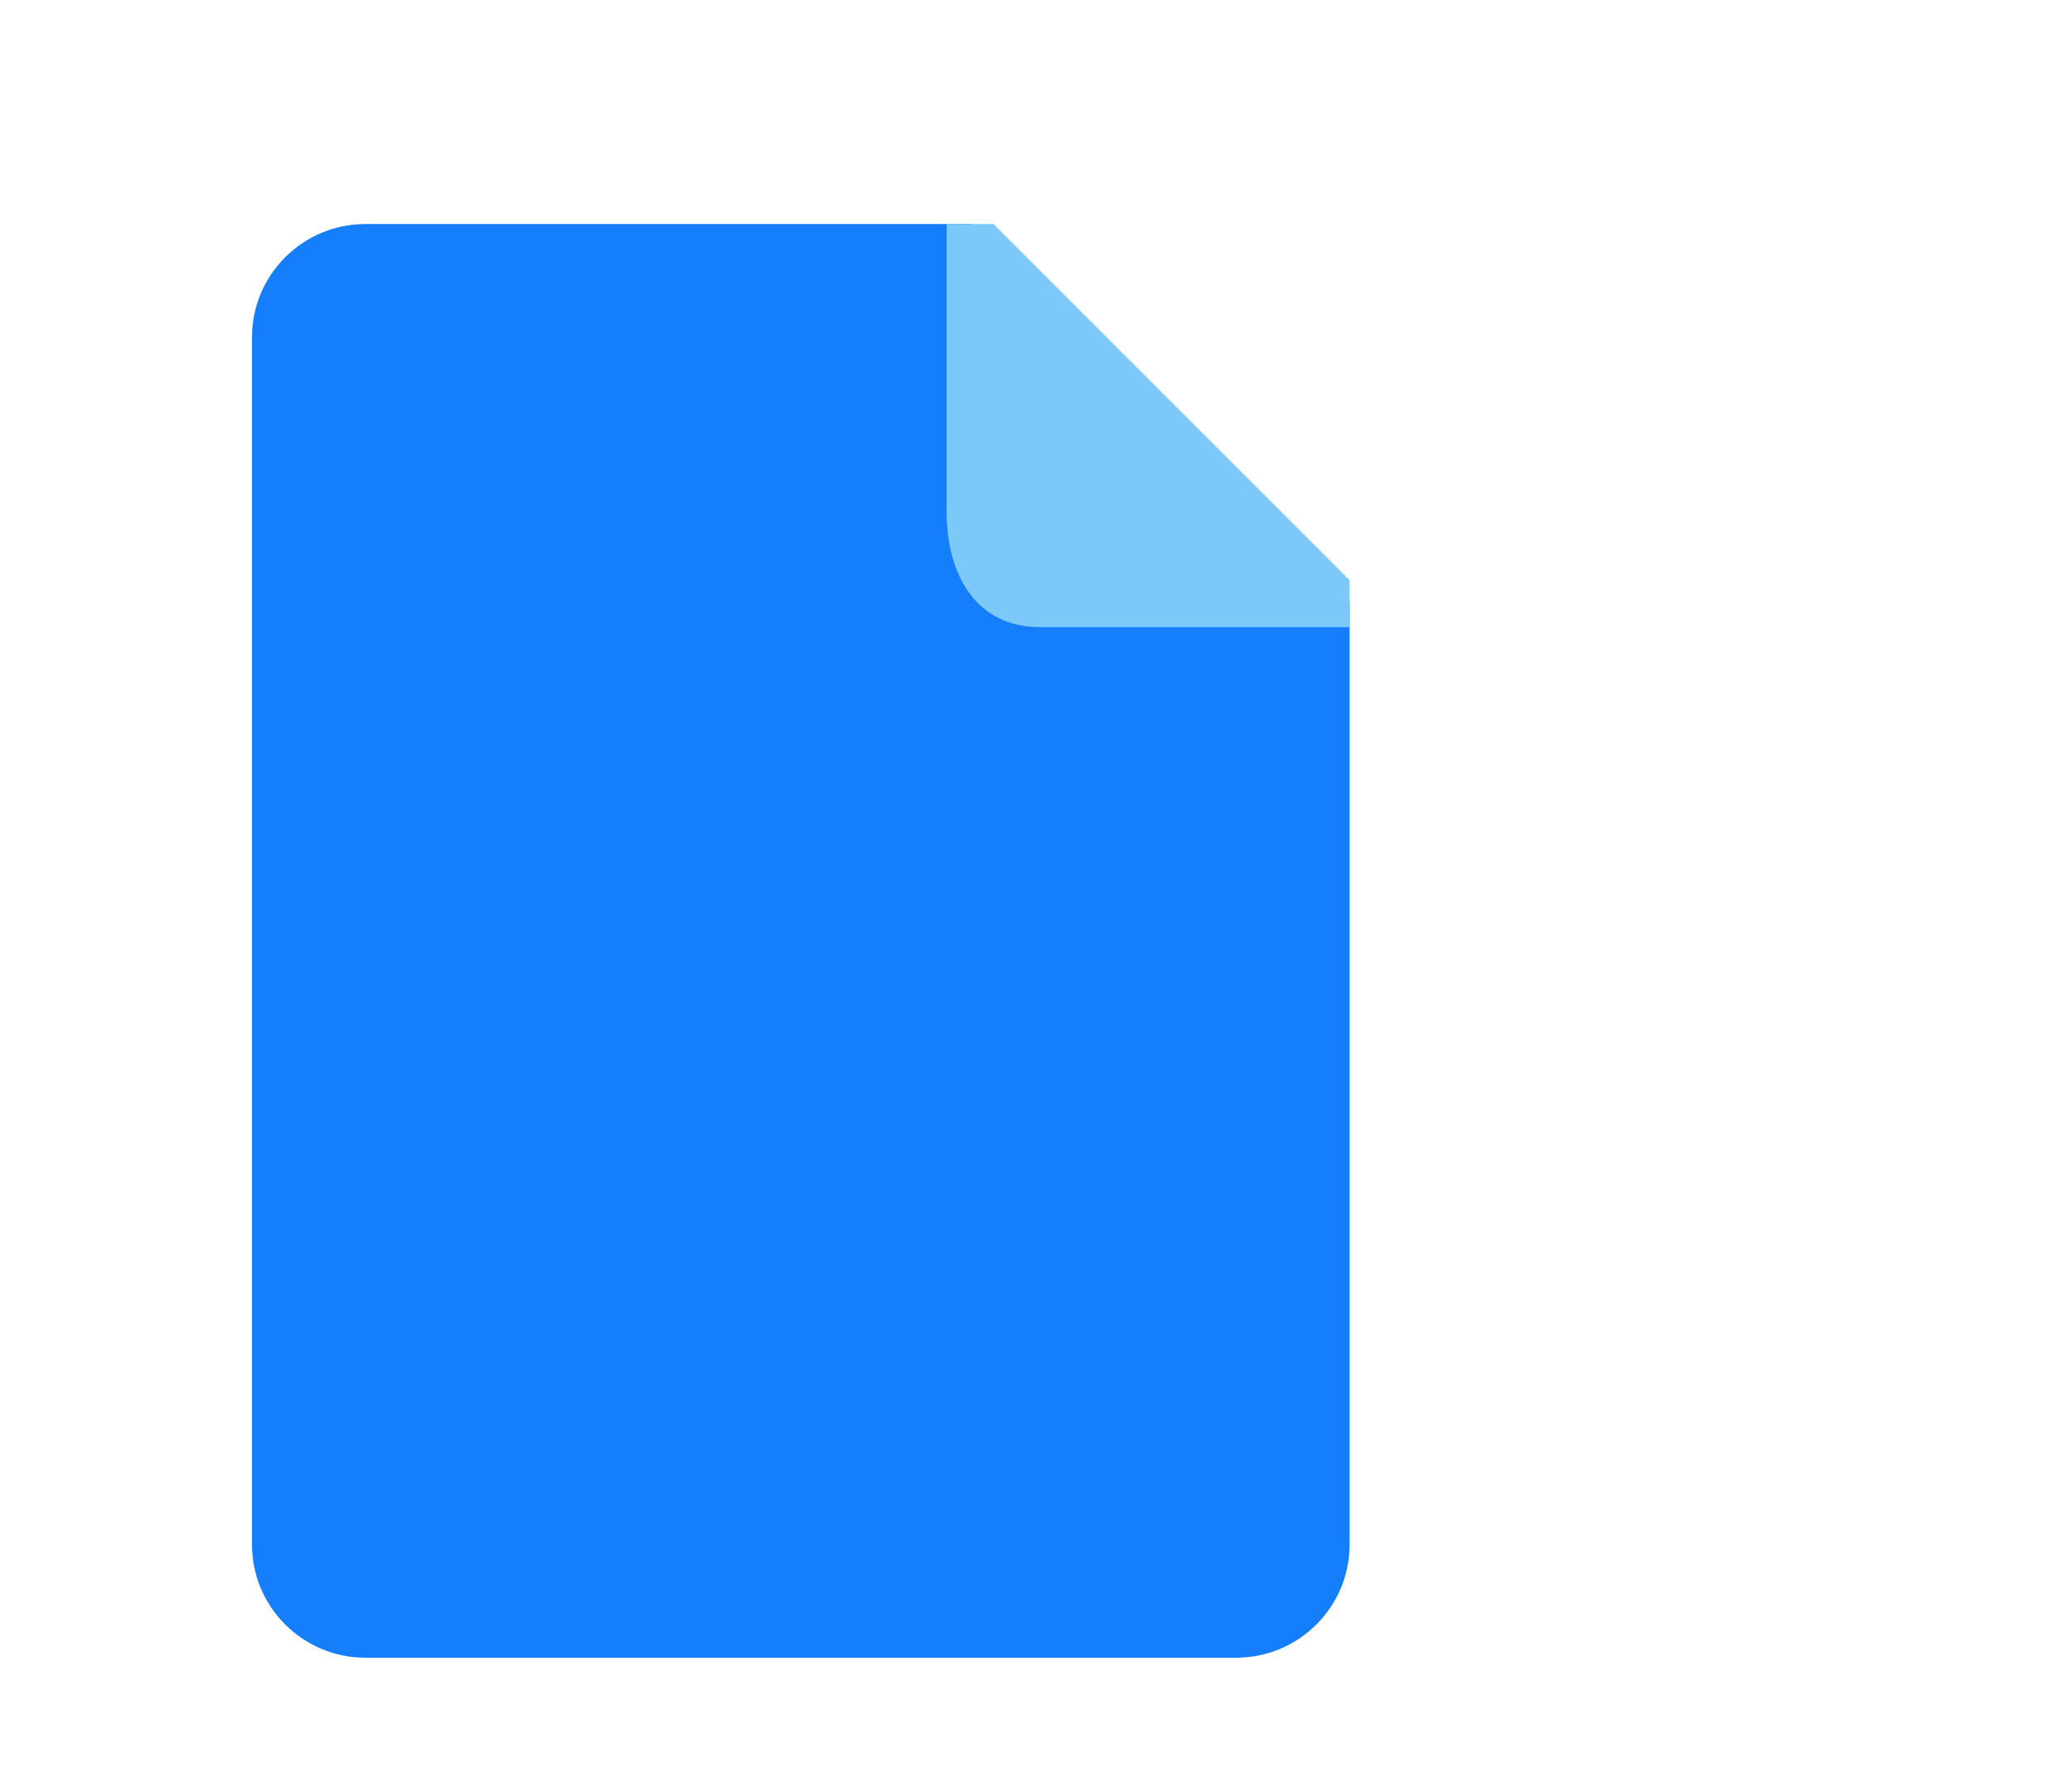 <?xml version="1.0" ?><svg height="32px" preserveAspectRatio="xMidYMid" viewBox="0 -10 70 80" width="37px" xmlns="http://www.w3.org/2000/svg" xmlns:xlink="http://www.w3.org/1999/xlink"><g><path fill="#157EFB" d="M49.000,16.842 L49.000,58.947 C49.000,61.738 46.730,64.000 43.931,64.000 L5.069,64.000 C2.269,64.000 -0.000,61.738 -0.000,58.947 L-0.000,5.053 C-0.000,2.262 2.269,-0.000 5.069,-0.000 L32.103,-0.000 L49.000,16.842 Z"/><path fill="#7cc9f9" class="cls-3" d="M49.000,15.899 L49.000,17.995 L35.187,17.995 C32.327,17.995 31.008,15.675 31.008,12.814 L31.008,-0.000 L33.100,-0.000 L49.000,15.899 Z"/></g></svg>
